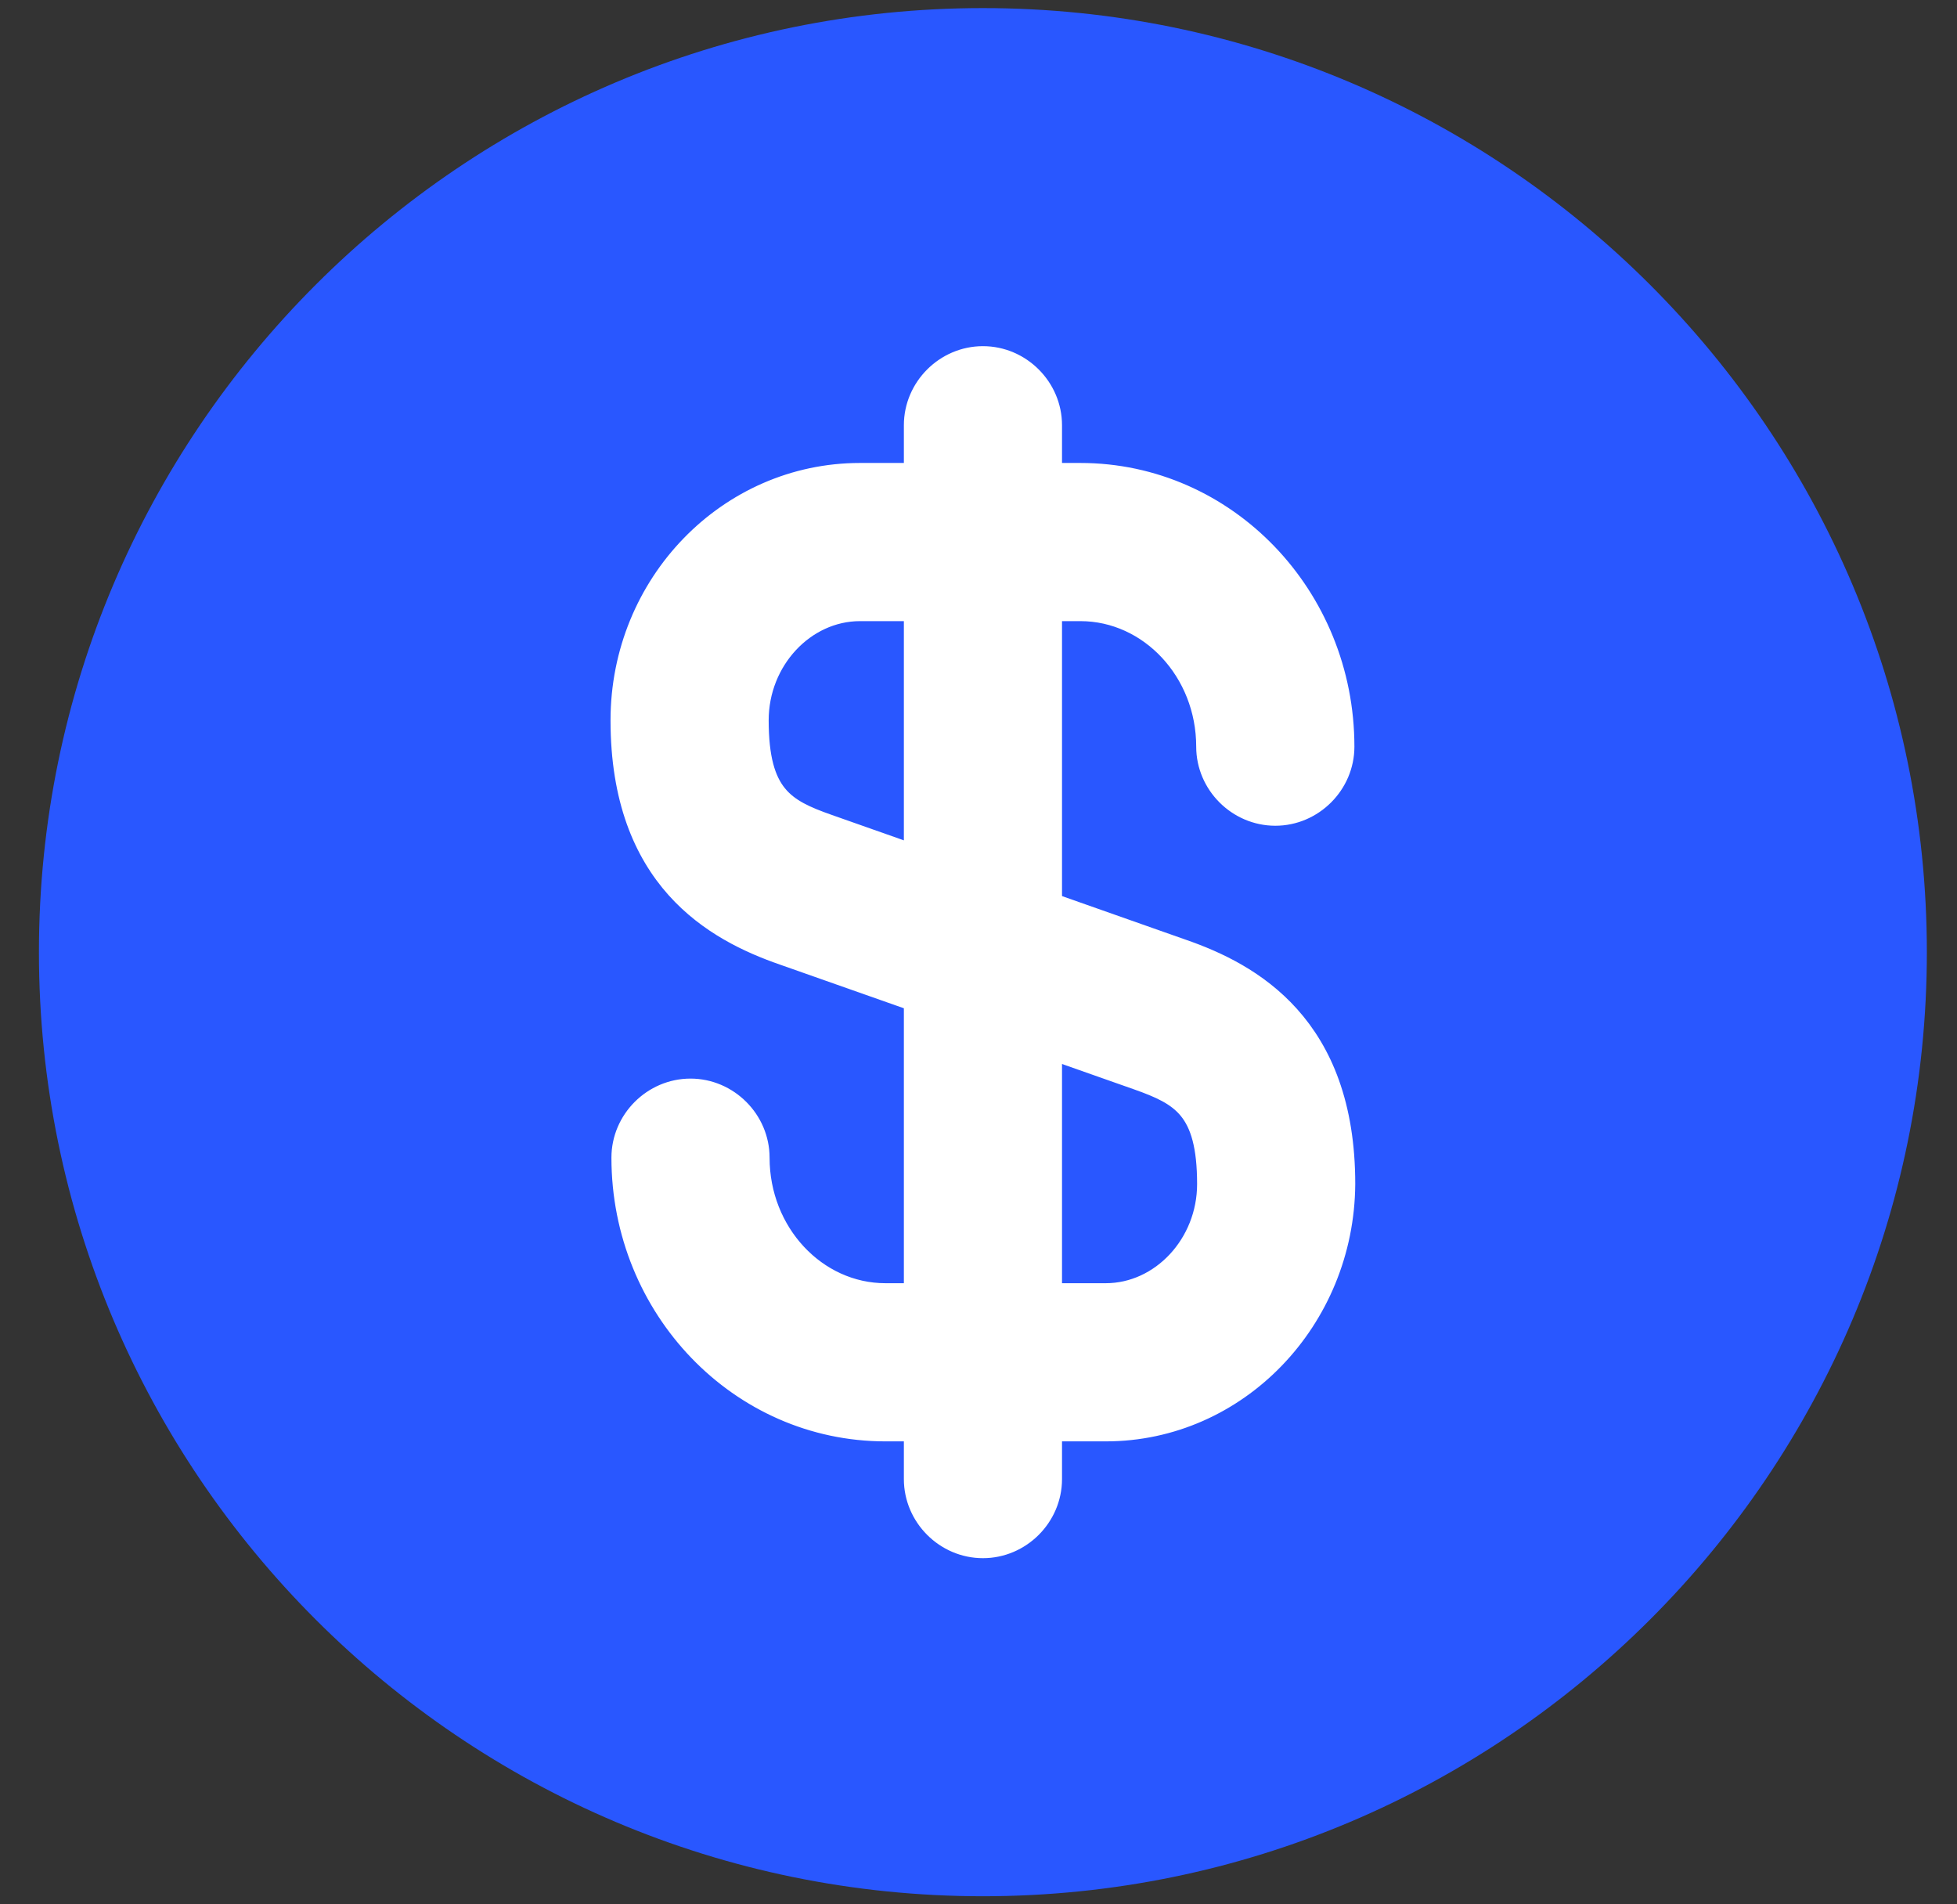 <svg xmlns="http://www.w3.org/2000/svg" width="37" height="36" viewBox="0 0 37 36" fill="currentColor">
  <rect x="0" y="0" width="37" height="36" fill="#333333" stroke="none"/>
  <path d="M18.583 35.847C8.738 35.847 0.736 27.845 0.736 18C0.736 8.155 8.738 0.153 18.583 0.153C28.428 0.153 36.43 8.155 36.43 18C36.43 27.845 28.428 35.847 18.583 35.847Z" fill="#2957FF"/>
  <path d="M17.214 27.961C17.214 28.711 17.834 29.331 18.584 29.331C19.334 29.331 19.954 28.711 19.954 27.961V8.039C19.954 7.289 19.334 6.669 18.584 6.669C17.834 6.669 17.214 7.289 17.214 8.039V27.961Z" fill="white" stroke="white" stroke-width="0.25" stroke-linecap="round"/>
  <path d="M25.498 22.384V22.383C25.498 20.87 25.054 19.856 24.433 19.162C23.815 18.471 23.032 18.109 22.376 17.882C22.376 17.882 22.376 17.882 22.376 17.882L15.686 15.524C15.262 15.375 14.953 15.239 14.743 14.98C14.535 14.724 14.408 14.327 14.408 13.617C14.408 12.515 15.257 11.617 16.259 11.617H20.426C21.693 11.617 22.741 12.731 22.741 14.115C22.741 14.865 23.362 15.485 24.112 15.485C24.861 15.485 25.482 14.865 25.482 14.115C25.482 11.228 23.222 8.877 20.426 8.877H16.259C13.729 8.877 11.668 10.995 11.668 13.617C11.668 15.129 12.113 16.144 12.733 16.838C13.351 17.529 14.134 17.891 14.79 18.118C14.79 18.118 14.79 18.118 14.79 18.118L21.48 20.475C21.904 20.625 22.213 20.761 22.423 21.019C22.631 21.275 22.758 21.672 22.758 22.383C22.758 23.484 21.909 24.383 20.907 24.383H16.74C15.473 24.383 14.425 23.269 14.425 21.885C14.425 21.135 13.804 20.515 13.055 20.515C12.305 20.515 11.685 21.135 11.685 21.885C11.685 24.772 13.944 27.123 16.74 27.123H20.907C23.438 27.123 25.481 24.987 25.498 22.384Z" fill="white" stroke="white" stroke-width="0.25" stroke-linecap="round"/>
</svg>
